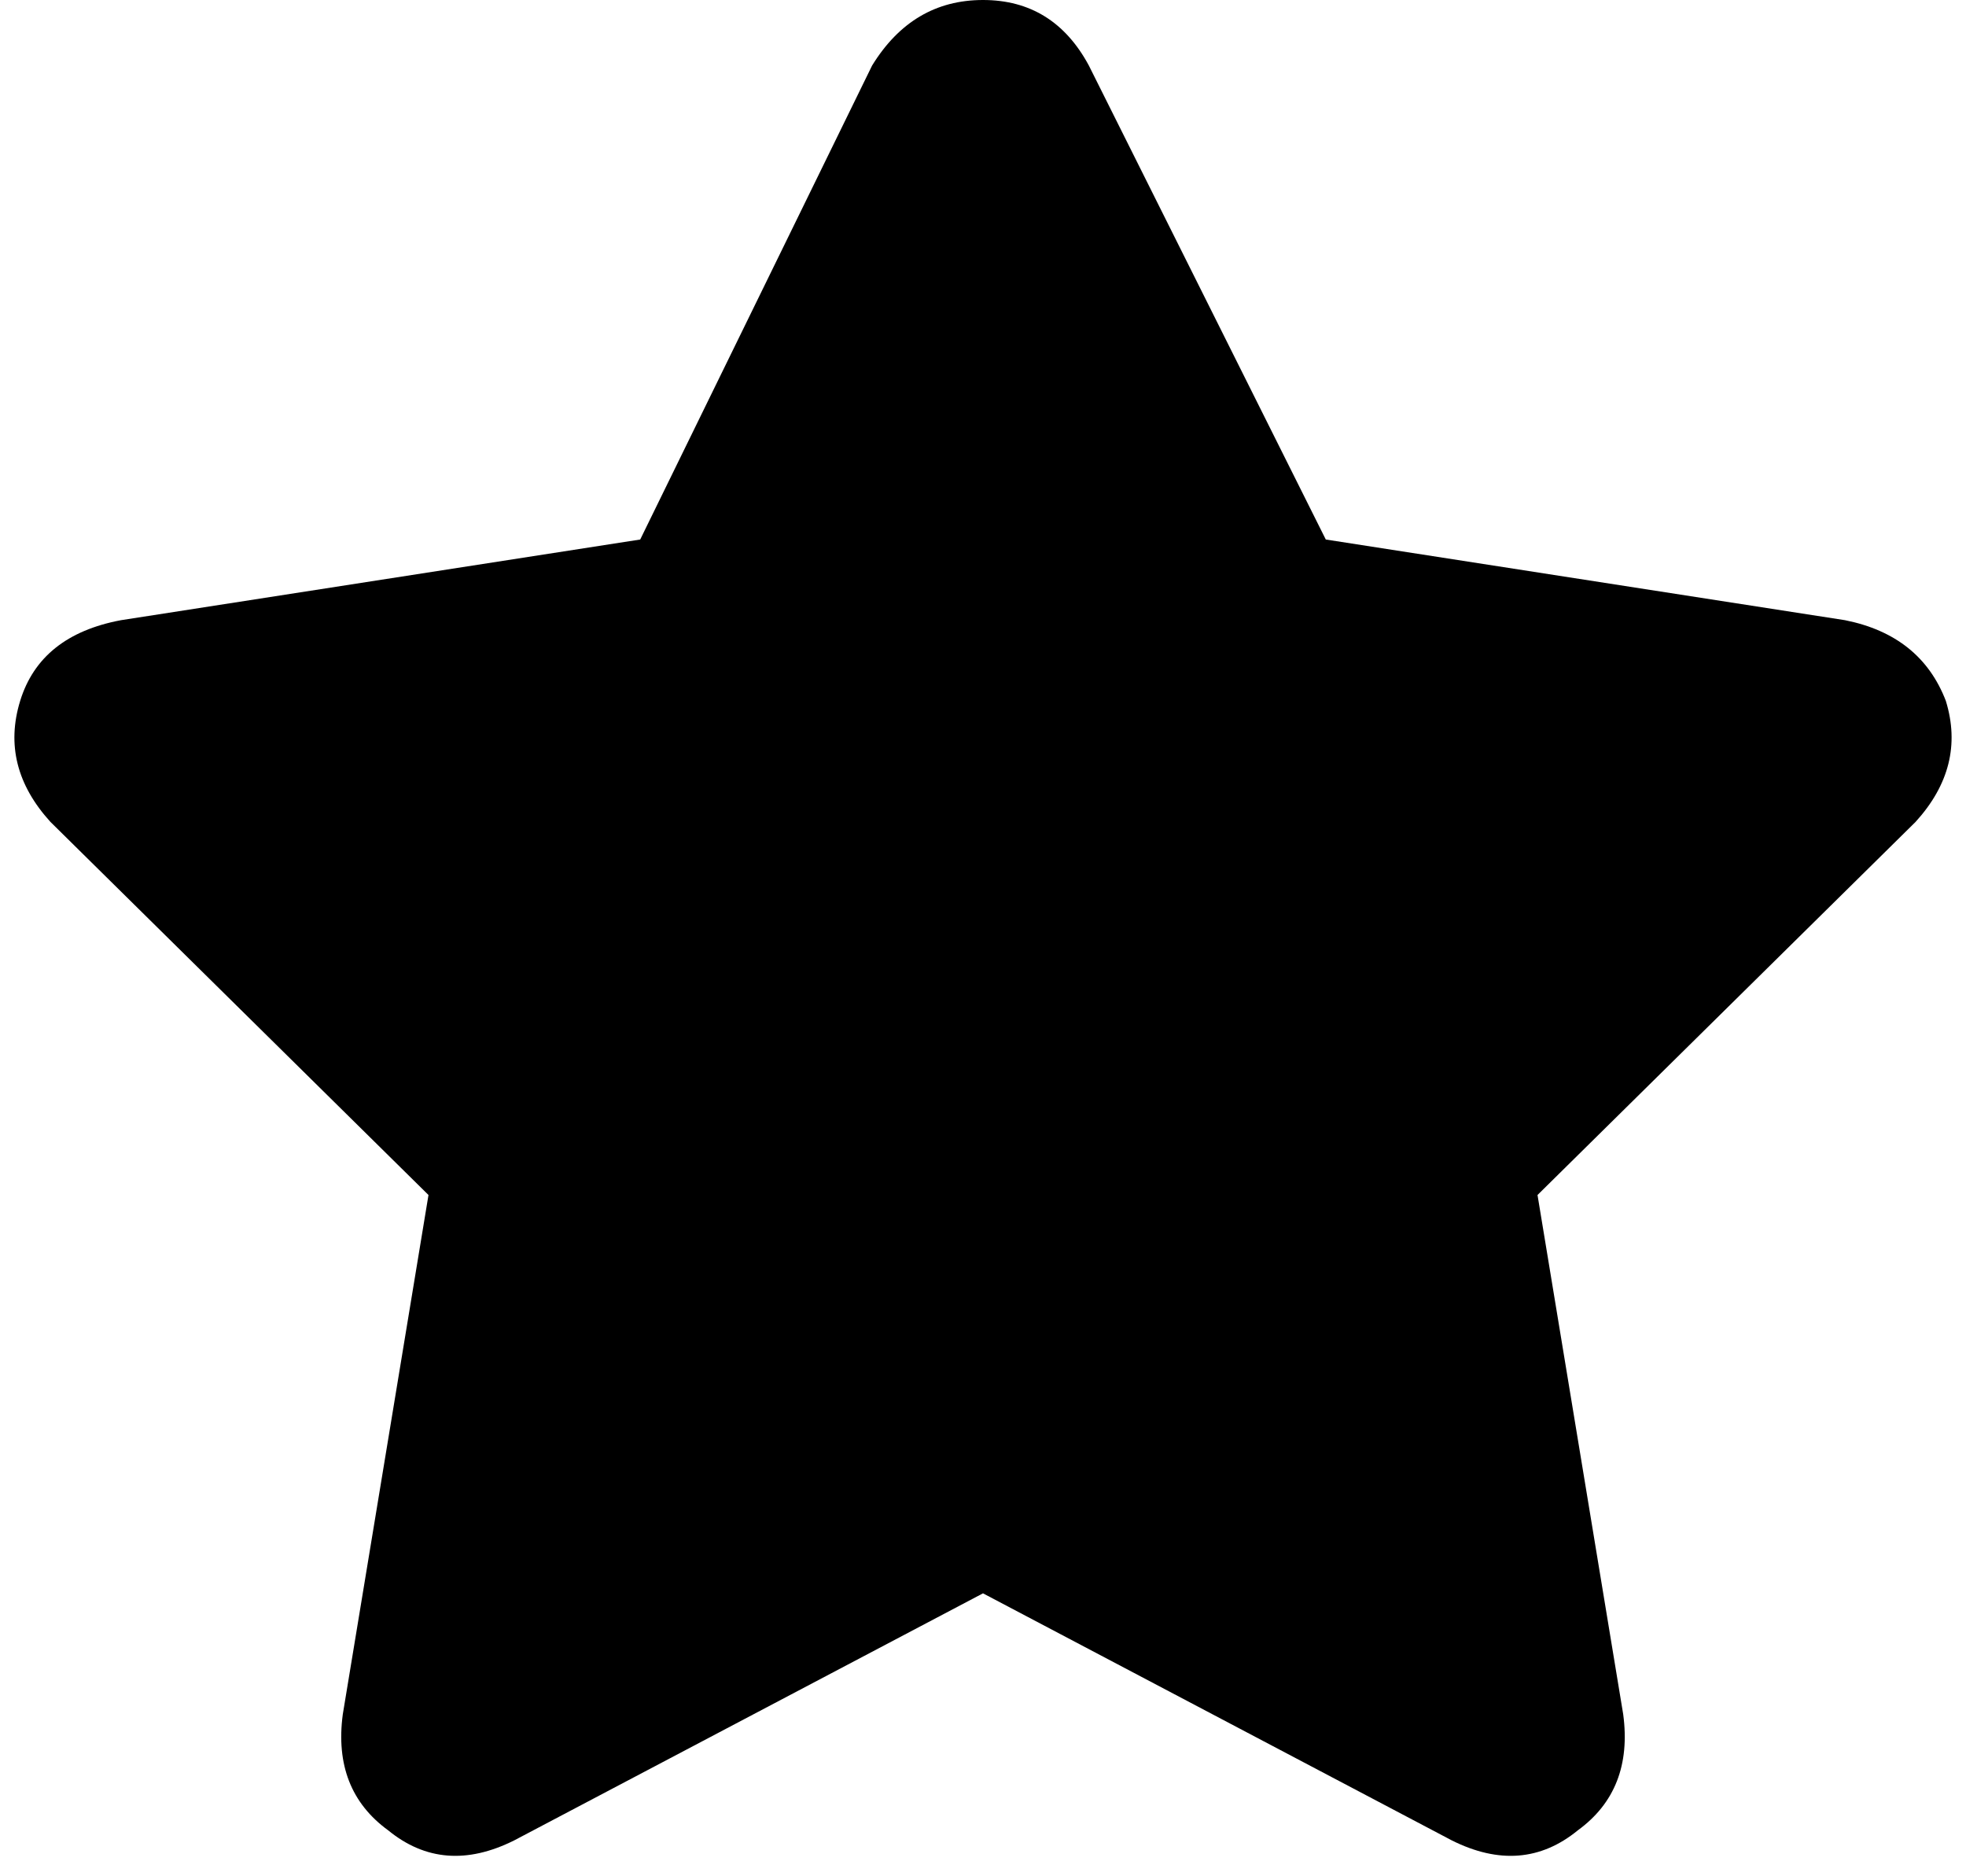 <svg xmlns="http://www.w3.org/2000/svg" viewBox="0 0 390 372">
    <path d="M 216 13 Q 209 0 195 0 L 195 0 Q 181 0 173 13 L 127 107 L 24 123 Q 8 126 4 139 Q 0 152 10 163 L 85 237 L 68 340 Q 66 355 77 363 Q 88 372 102 365 L 195 316 L 288 365 Q 302 372 313 363 Q 324 355 322 340 L 305 237 L 380 163 Q 390 152 386 139 Q 381 126 366 123 L 263 107 L 216 13 L 216 13 Z"/>
</svg>

